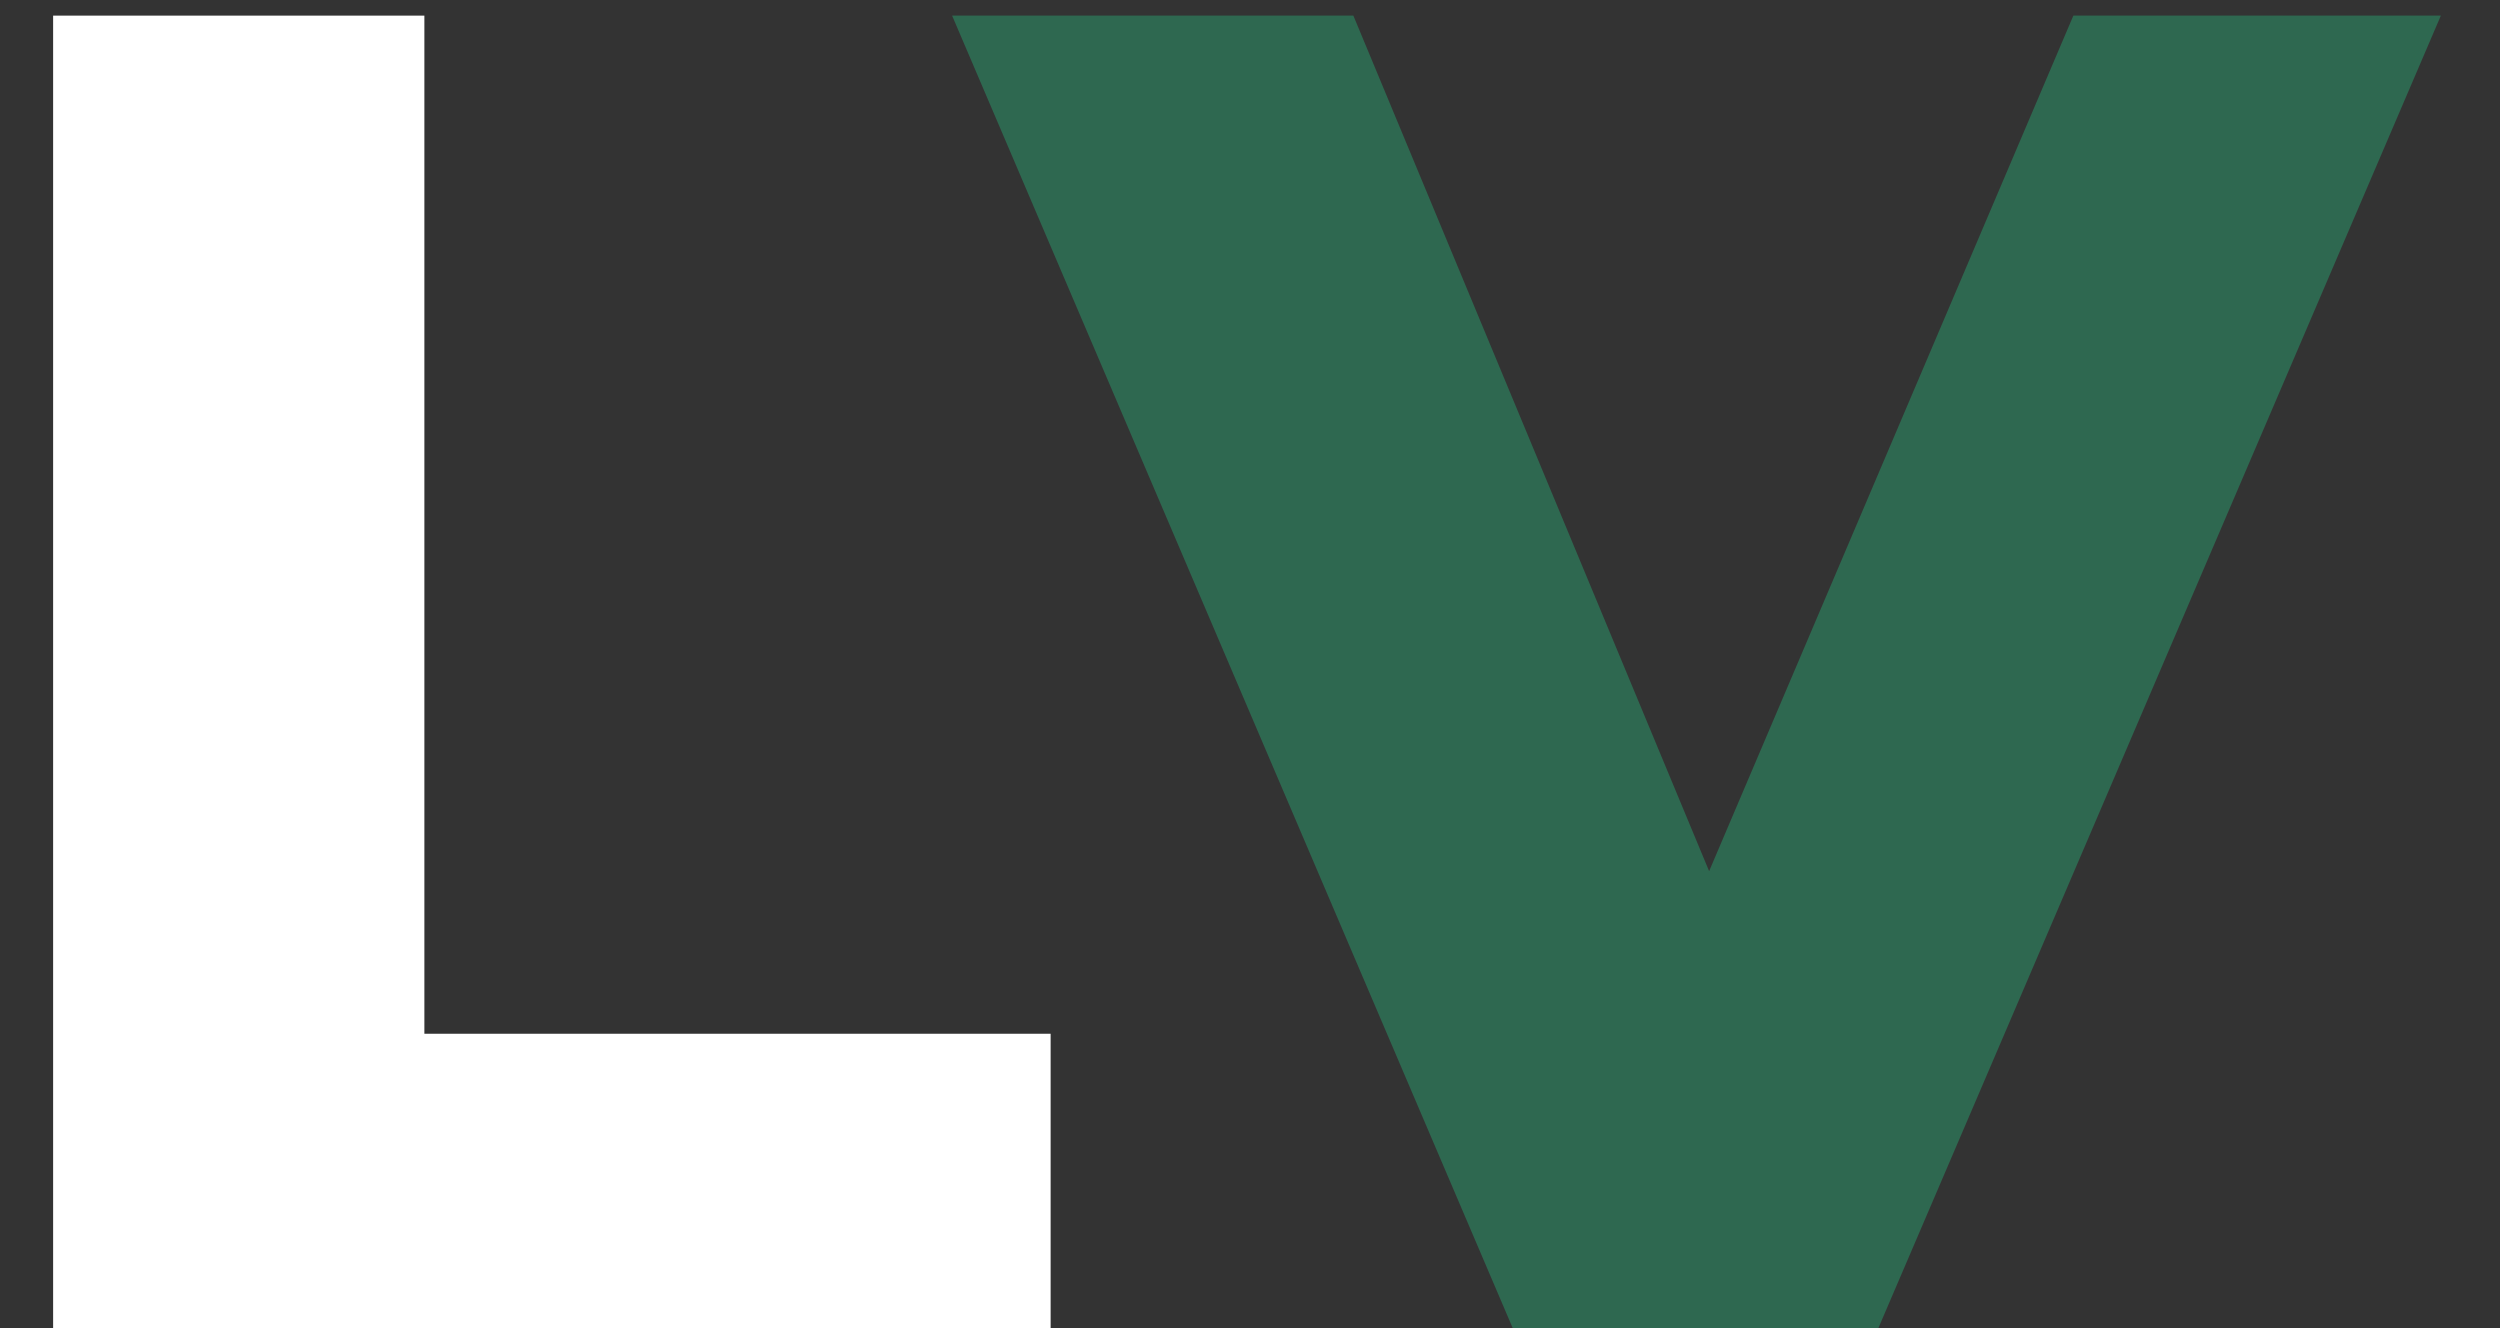 <svg width="32" height="17" viewBox="0 0 32 17" fill="none" xmlns="http://www.w3.org/2000/svg">
<rect x="0" y="0" width="32" height="17" fill="#333333" stroke="none"/>
<path d="M0.68 17V0.2H5.432V13.232H13.448V17H0.68Z" fill="white"/>
<path d="M19.363 17L12.187 0.2H17.323L23.371 14.744H20.347L26.539 0.2H31.243L24.043 17H19.363Z" fill="#2E6850"/>
</svg>
